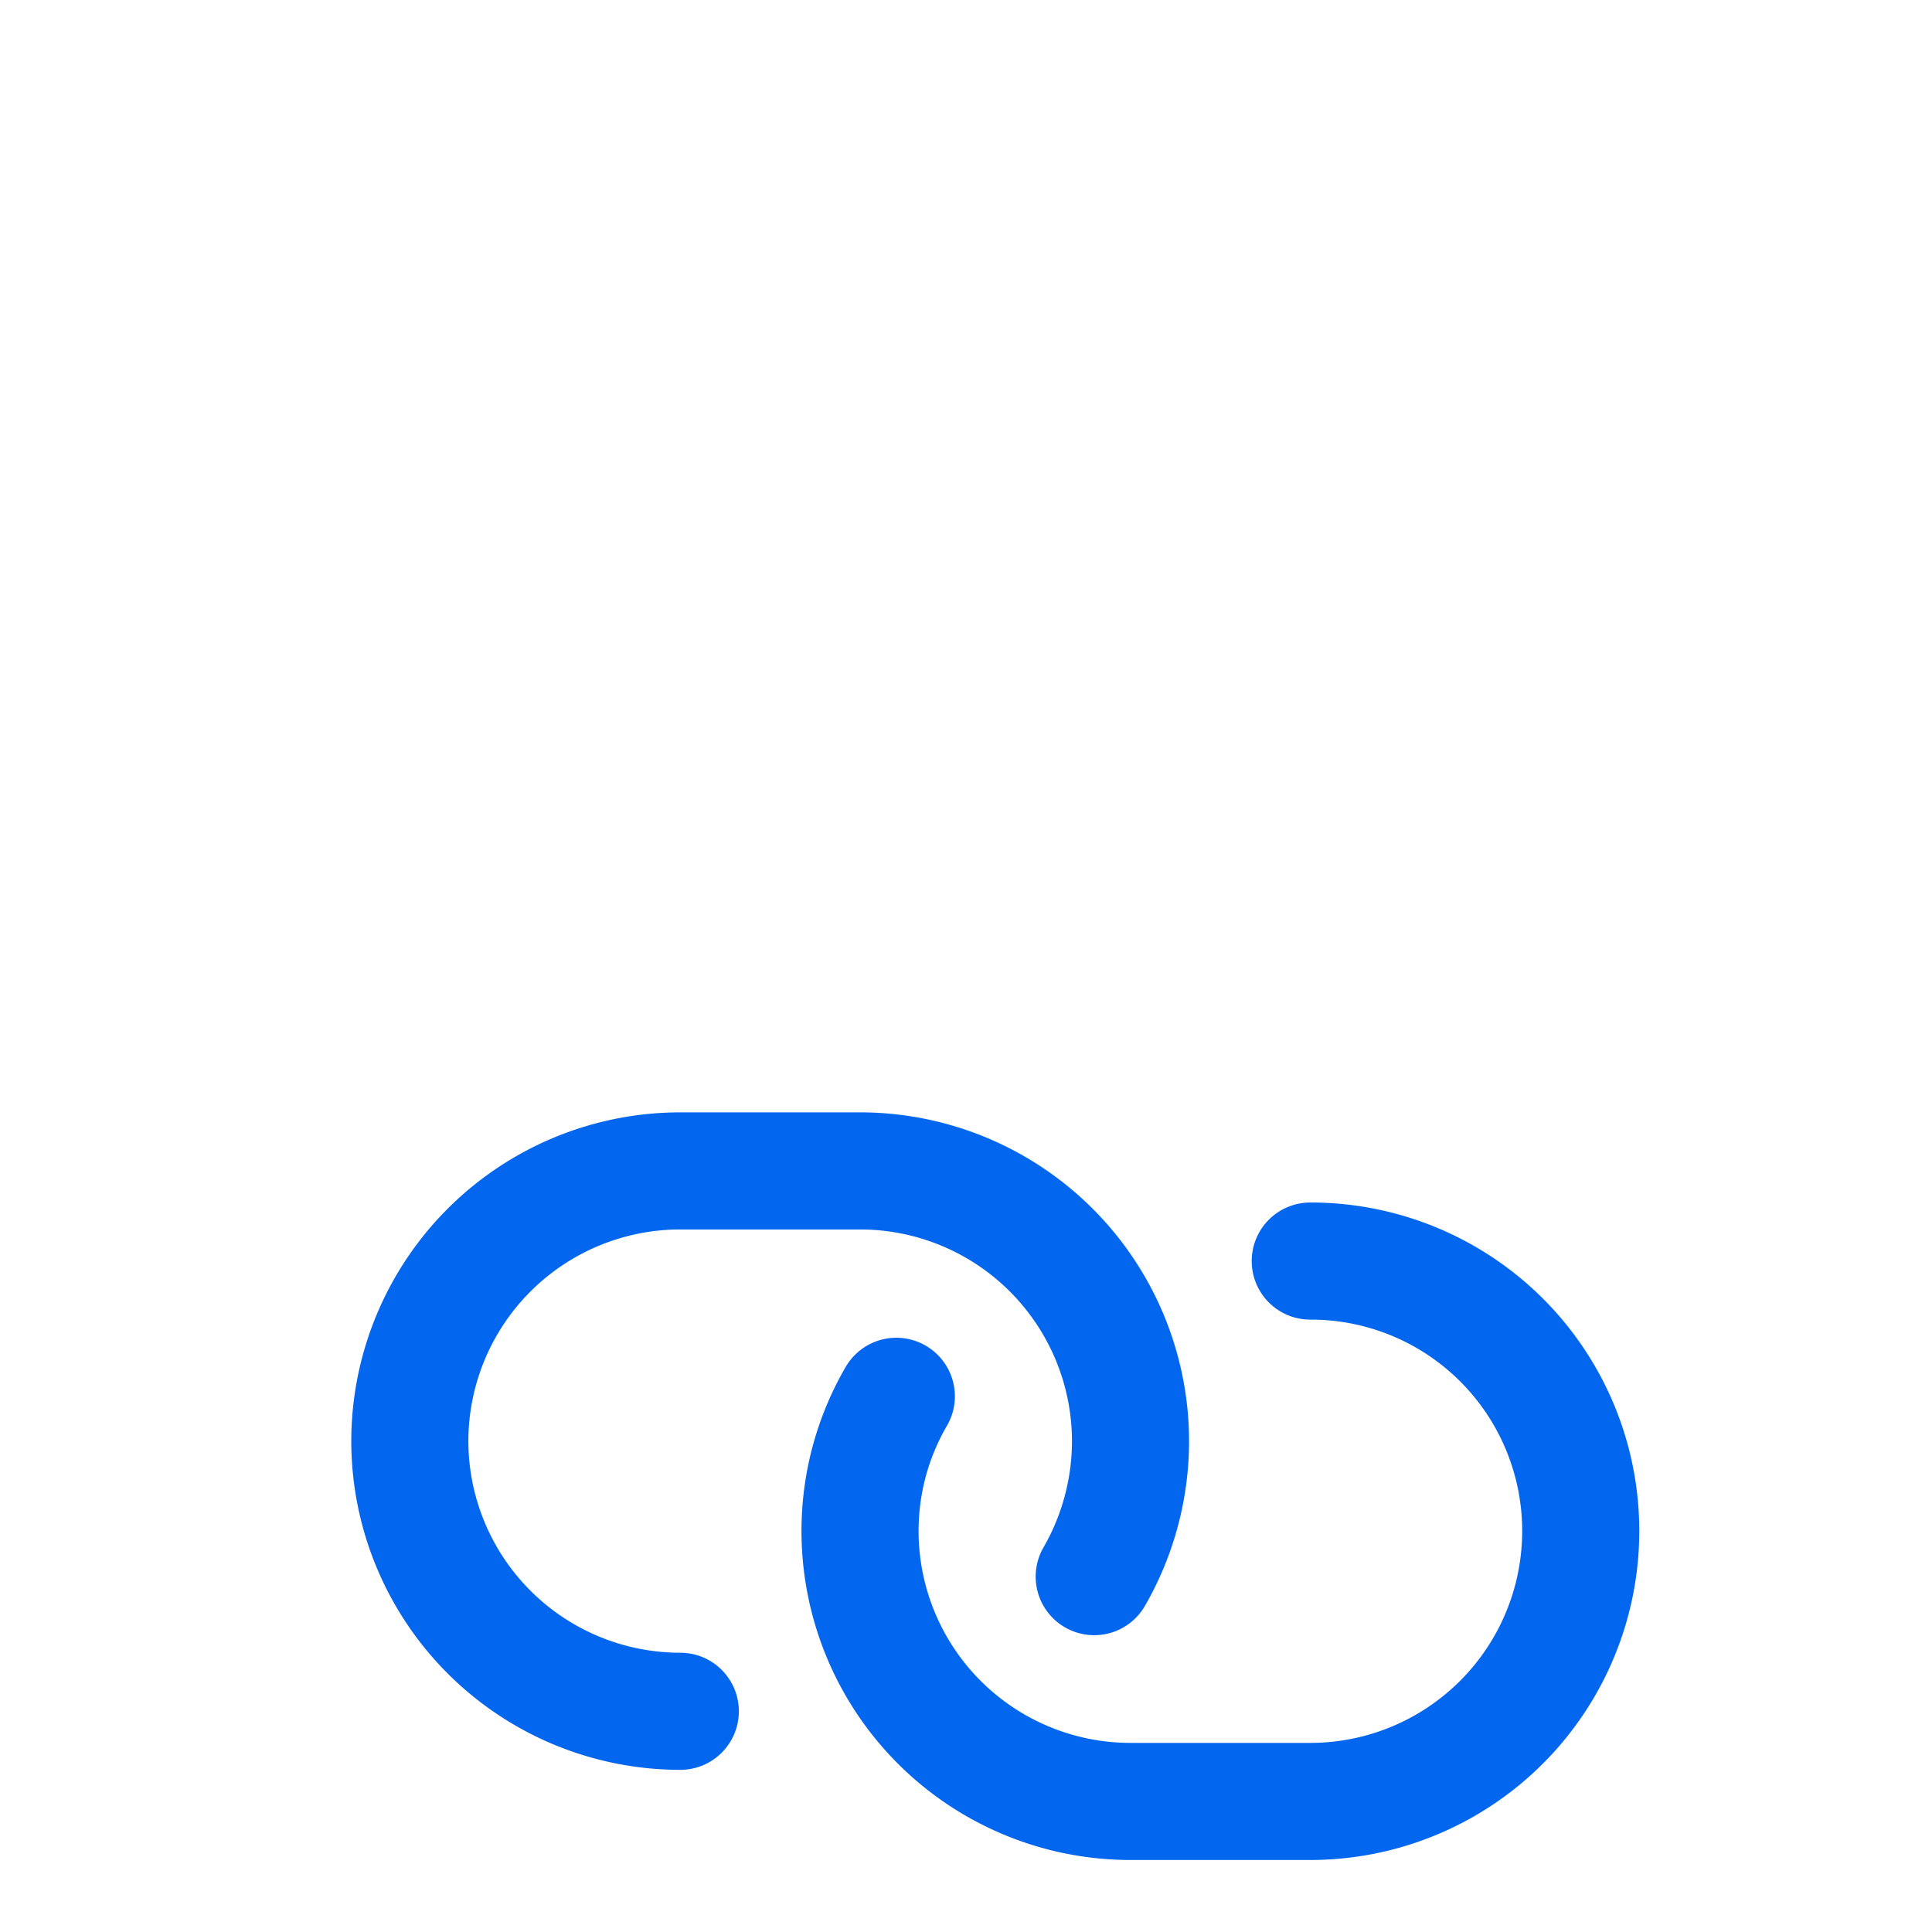 <svg id="b974c42d-7295-4e8d-add7-e5e2441d77e7" data-name="Layer 1" xmlns="http://www.w3.org/2000/svg" width="33" height="33" viewBox="0 0 33 33"><defs><style>.f8d8f67a-80e4-4ed1-801e-a7eaee33f8ea{fill:none;stroke:#0366ee;stroke-linecap:round;stroke-miterlimit:10;stroke-width:2px;}</style></defs><title>link</title><path class="f8d8f67a-80e4-4ed1-801e-a7eaee33f8ea" d="M18.69,26.93a4.64,4.64,0,0,0,.62-2.31h0A4.62,4.62,0,0,0,14.69,20H11.62A4.62,4.62,0,0,0,7,24.62H7a4.62,4.62,0,0,0,4.62,4.61"/><path class="f8d8f67a-80e4-4ed1-801e-a7eaee33f8ea" d="M15.31,23.85a4.57,4.57,0,0,0-.62,2.3h0a4.62,4.62,0,0,0,4.62,4.62h3.07A4.62,4.62,0,0,0,27,26.15h0a4.61,4.61,0,0,0-4.62-4.61"/></svg>